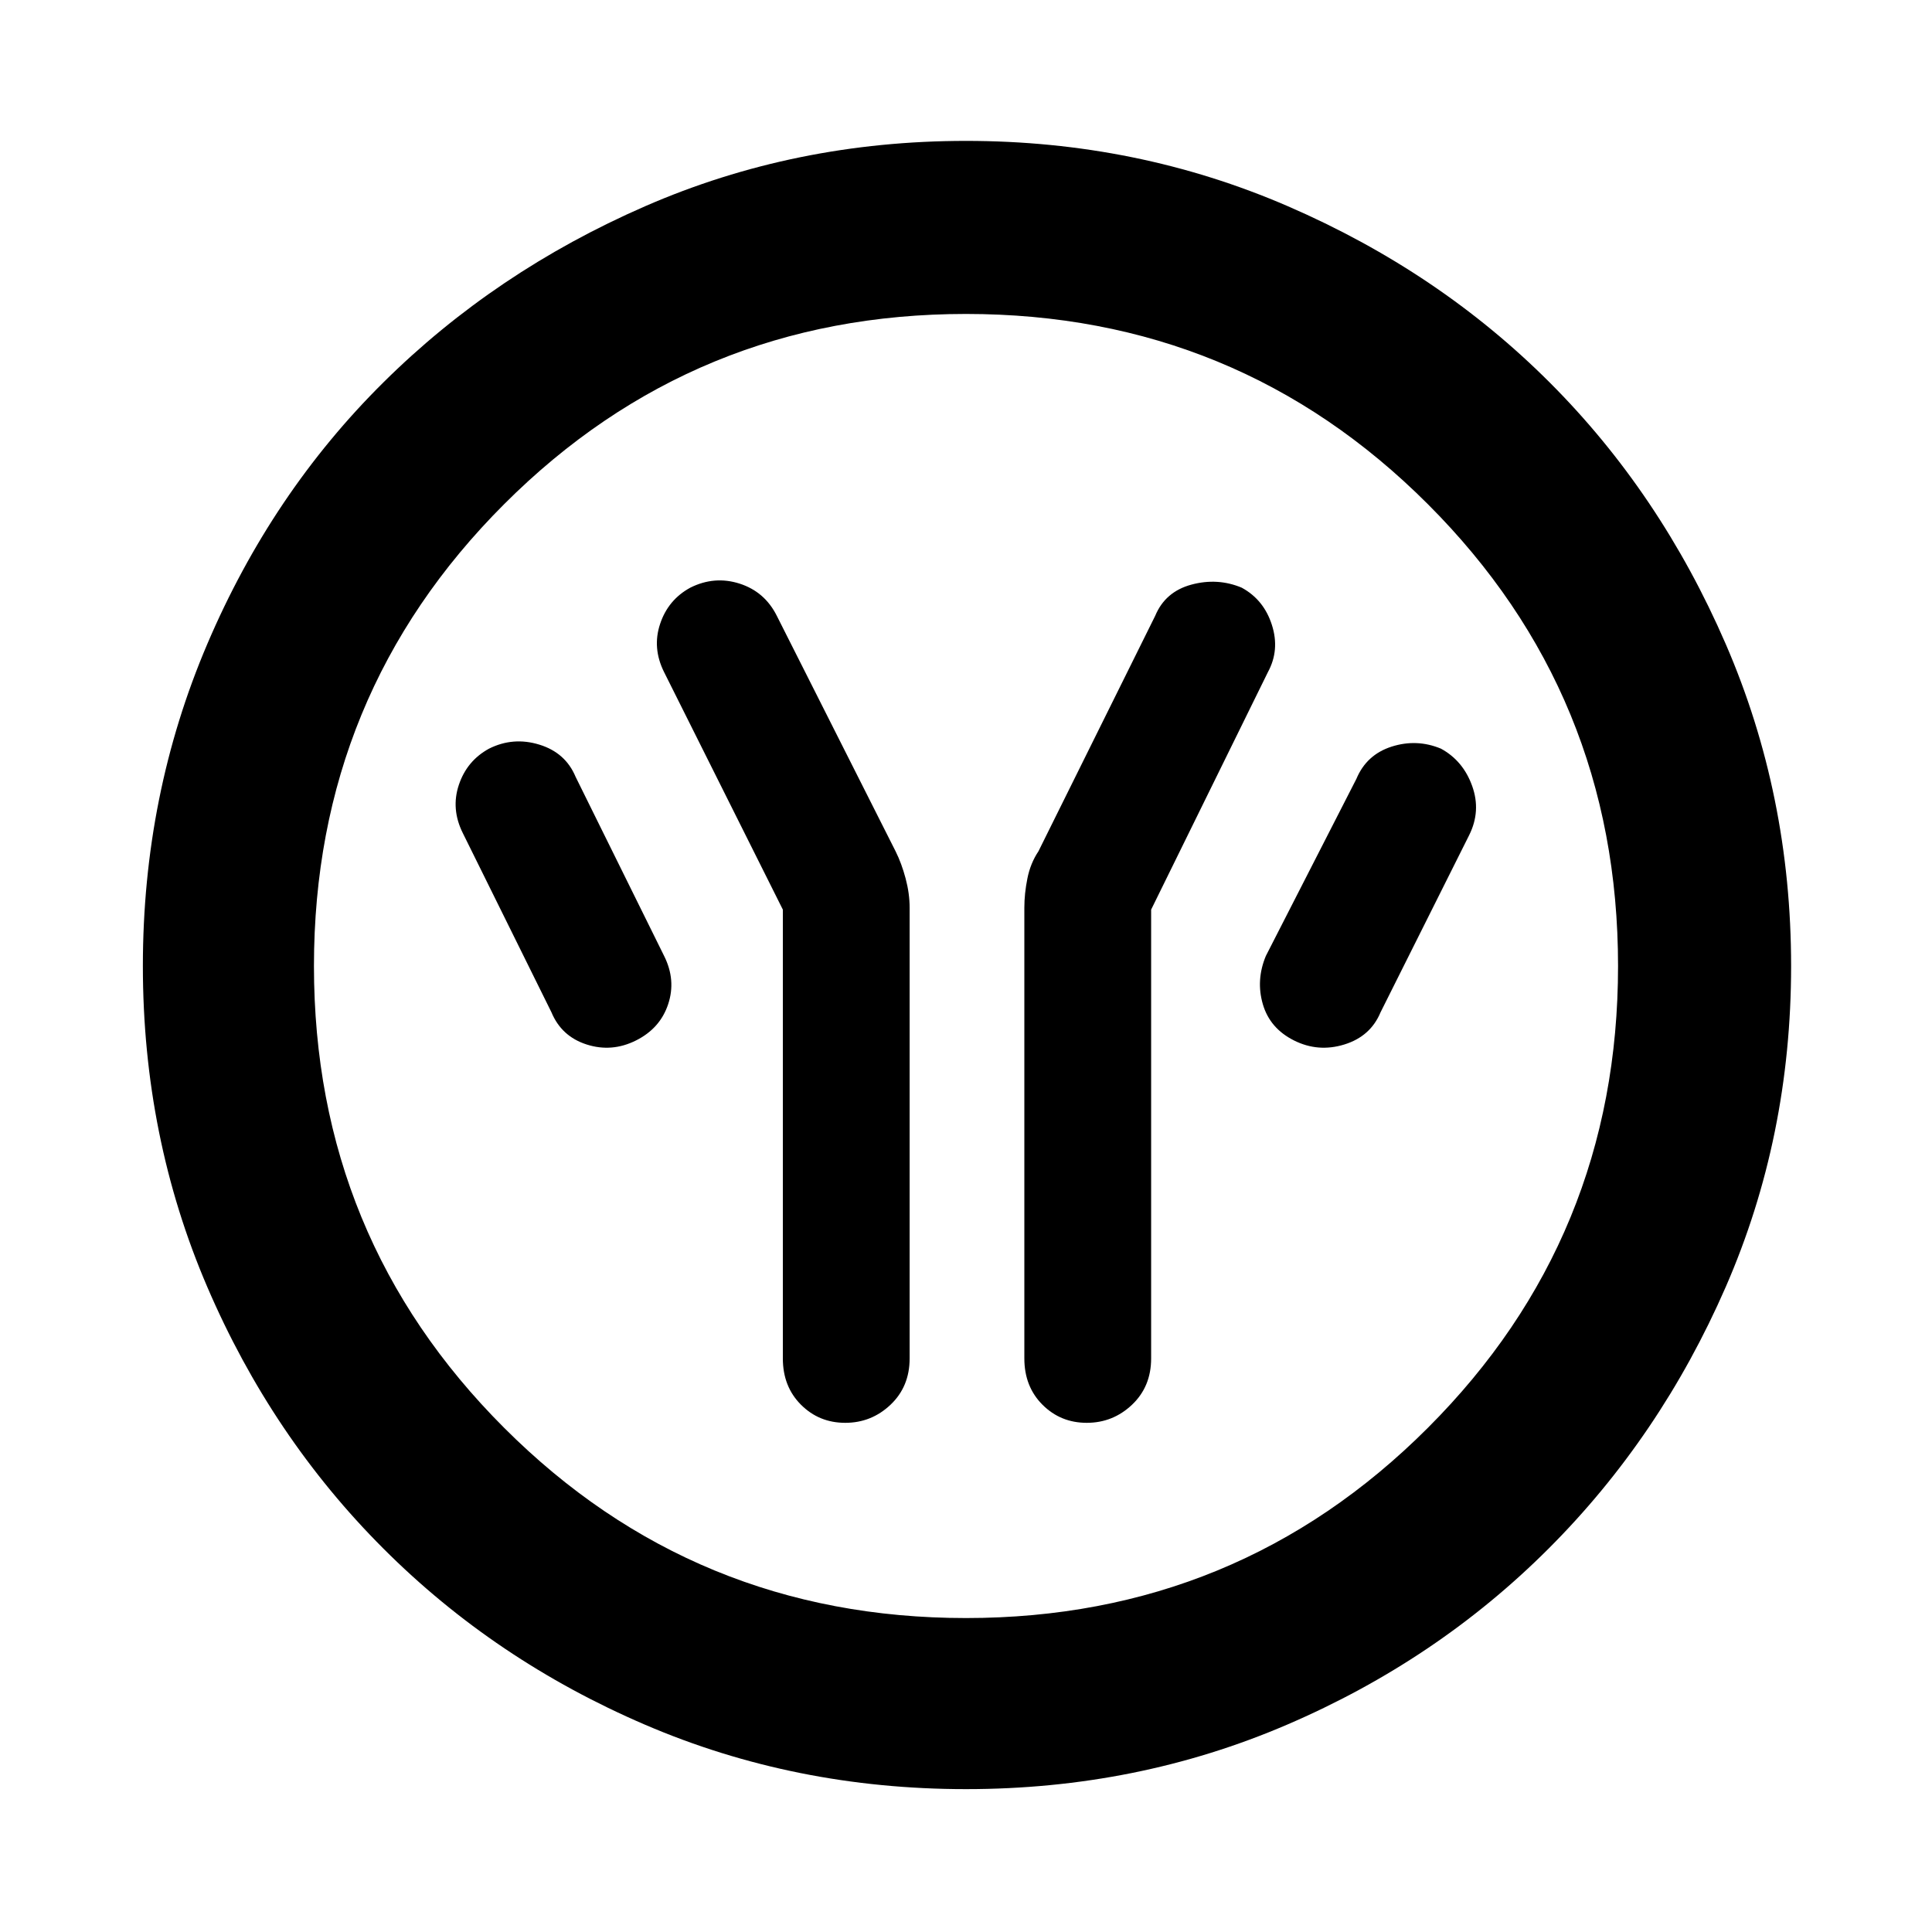 <svg xmlns="http://www.w3.org/2000/svg" height="40" width="40"><path d="M16.208 18.833v9.292q0 .583.375.958t.917.375q.542 0 .938-.375.395-.375.395-.958v-9.333q0-.292-.083-.604-.083-.313-.208-.563l-2.459-4.875q-.25-.5-.771-.667-.52-.166-1.02.084-.459.25-.625.75-.167.5.083 1Zm7.625 0 2.417-4.916q.25-.459.083-.979-.166-.521-.625-.771-.5-.209-1.041-.063-.542.146-.75.646L21.5 17.625q-.167.25-.229.563-.063.312-.063.604v9.333q0 .583.375.958t.917.375q.542 0 .938-.375.395-.375.395-.958Zm2.959 2.709q.5.25 1.041.083.542-.167.75-.667l1.834-3.666q.25-.5.062-1.021-.187-.521-.646-.771-.5-.208-1.021-.042-.52.167-.729.667l-1.875 3.667q-.208.5-.062 1t.646.75Zm-13.625 0q.5-.25.666-.75.167-.5-.083-1l-1.833-3.709q-.209-.5-.75-.666-.542-.167-1.042.083-.458.25-.625.75-.167.5.083 1l1.834 3.708q.208.5.729.667.521.167 1.021-.083ZM20 37.042q-3.542 0-6.646-1.334-3.104-1.333-5.416-3.646-2.313-2.312-3.646-5.416Q2.958 23.542 2.958 20t1.334-6.667q1.333-3.125 3.646-5.416 2.312-2.292 5.416-3.646Q16.458 2.917 20 2.917t6.667 1.354q3.125 1.354 5.416 3.646 2.292 2.291 3.646 5.416 1.354 3.125 1.354 6.667t-1.354 6.646q-1.354 3.104-3.667 5.416-2.312 2.313-5.416 3.646-3.104 1.334-6.646 1.334Zm0-3.542q5.625 0 9.562-3.938Q33.5 25.625 33.5 20t-3.938-9.562Q25.625 6.5 20 6.5t-9.562 3.938Q6.5 14.375 6.5 20t3.938 9.562Q14.375 33.5 20 33.5ZM20 20Z"/></svg>
